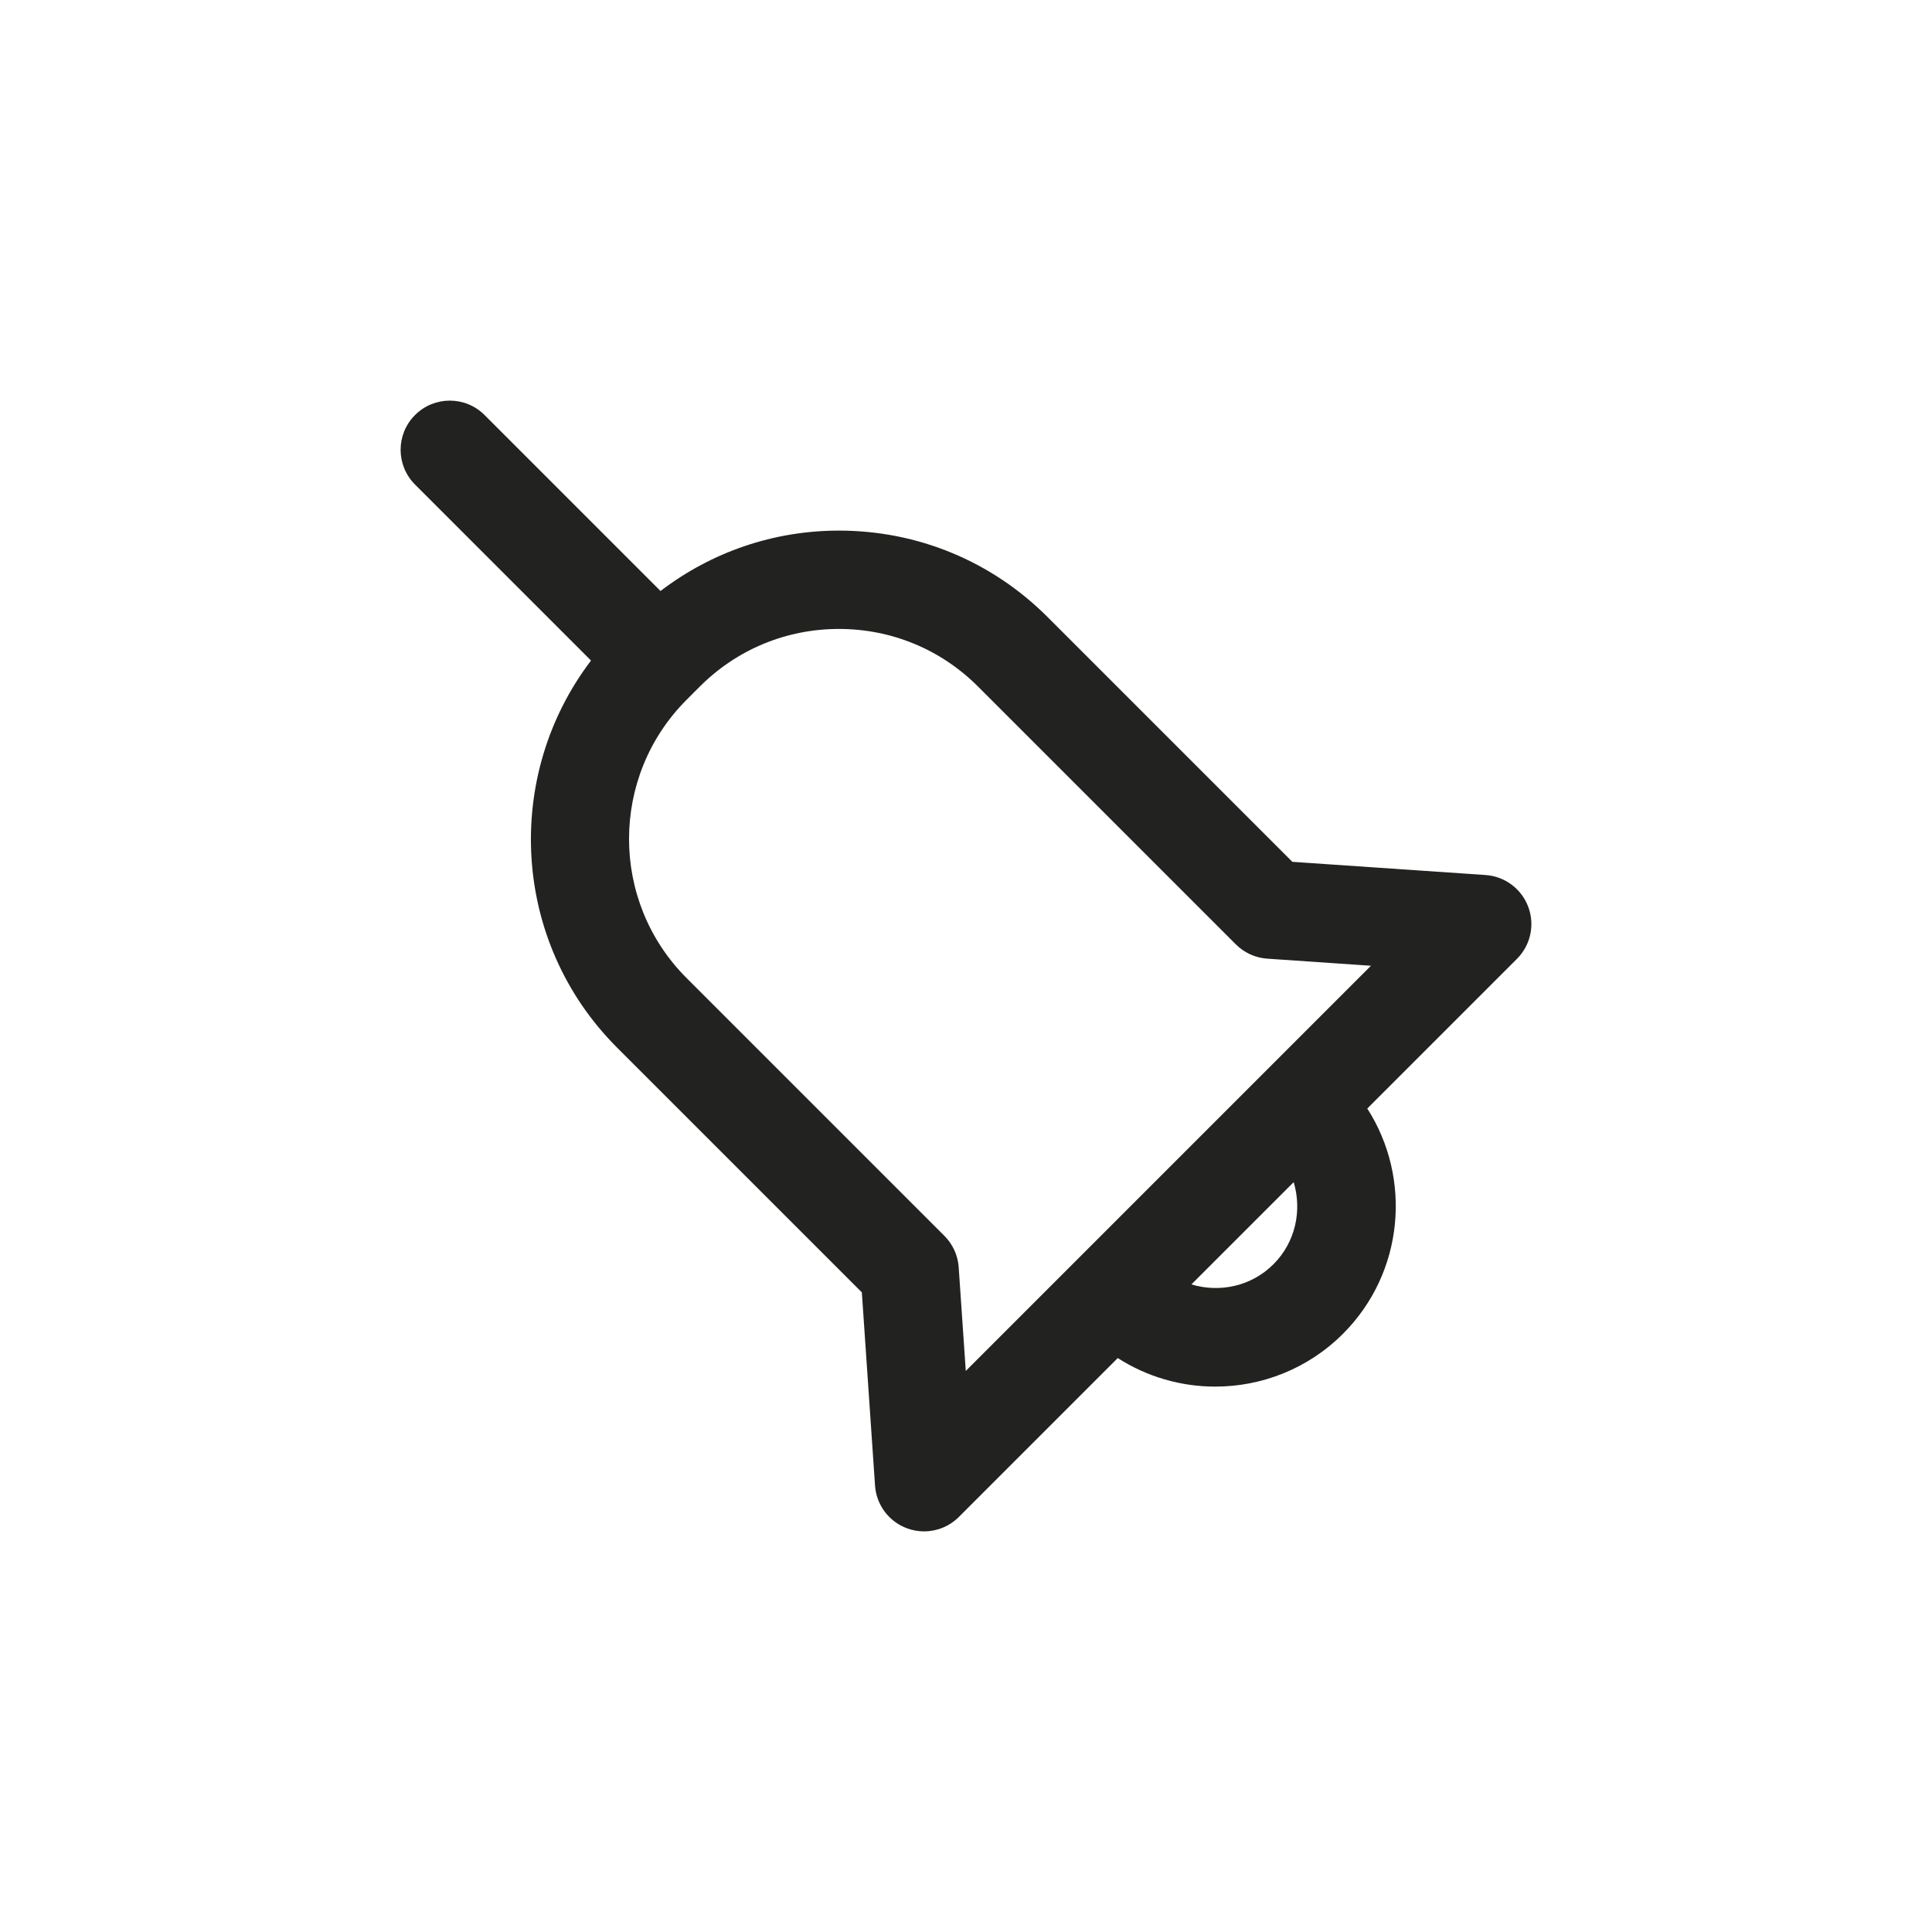 <?xml version="1.0" encoding="utf-8"?>
<!-- Generator: Adobe Illustrator 15.0.0, SVG Export Plug-In . SVG Version: 6.00 Build 0)  -->
<!DOCTYPE svg PUBLIC "-//W3C//DTD SVG 1.1//EN" "http://www.w3.org/Graphics/SVG/1.1/DTD/svg11.dtd">
<svg version="1.1" id="Capa_1" xmlns="http://www.w3.org/2000/svg" xmlns:xlink="http://www.w3.org/1999/xlink" x="0px" y="0px"
	 width="600px" height="600px" viewBox="0 0 600 600" enable-background="new 0 0 600 600" xml:space="preserve">
<path fill="#222221" d="M474.61,281.62c-2.102-5.608-7.283-9.472-13.258-9.875l-59.998-4.097l-76.035-76.034
	c-17.299-17.309-40.306-26.83-64.778-26.83c-20.297,0-39.537,6.639-55.408,18.755l-54.647-54.647
	c-5.966-5.965-15.628-5.965-21.593,0c-5.969,5.965-5.969,15.628,0,21.592l54.652,54.658c-27.306,35.893-24.678,87.432,8.074,120.181
	l76.035,76.029l4.098,60.004c0.402,5.969,4.266,11.154,9.873,13.256c1.744,0.65,3.557,0.971,5.361,0.971
	c3.973,0,7.881-1.561,10.797-4.477l49.348-49.348c9.192,5.893,19.721,8.863,30.264,8.863c14.378,0,28.742-5.467,39.684-16.406
	c18.969-18.971,21.465-48.244,7.543-69.955l46.486-46.482C475.343,293.543,476.716,287.227,474.61,281.62z M395.485,392.621
	c-6.889,6.891-16.74,8.904-25.488,6.264l31.765-31.756C404.39,375.873,402.376,385.732,395.485,392.621z M299.932,425.764
	l-2.202-32.203c-0.243-3.676-1.827-7.141-4.436-9.75l-80.081-80.082c-23.812-23.817-23.812-62.566,0.009-86.398l2.015-2.019
	c0.014-0.009,0.027-0.019,0.041-0.032c0.018-0.014,0.022-0.027,0.031-0.045l2.027-2.02c11.545-11.545,26.881-17.889,43.205-17.889
	c16.314,0,31.649,6.344,43.186,17.88l80.08,80.081c2.609,2.609,6.08,4.193,9.756,4.436l32.207,2.201L299.932,425.764z"/>
</svg>

